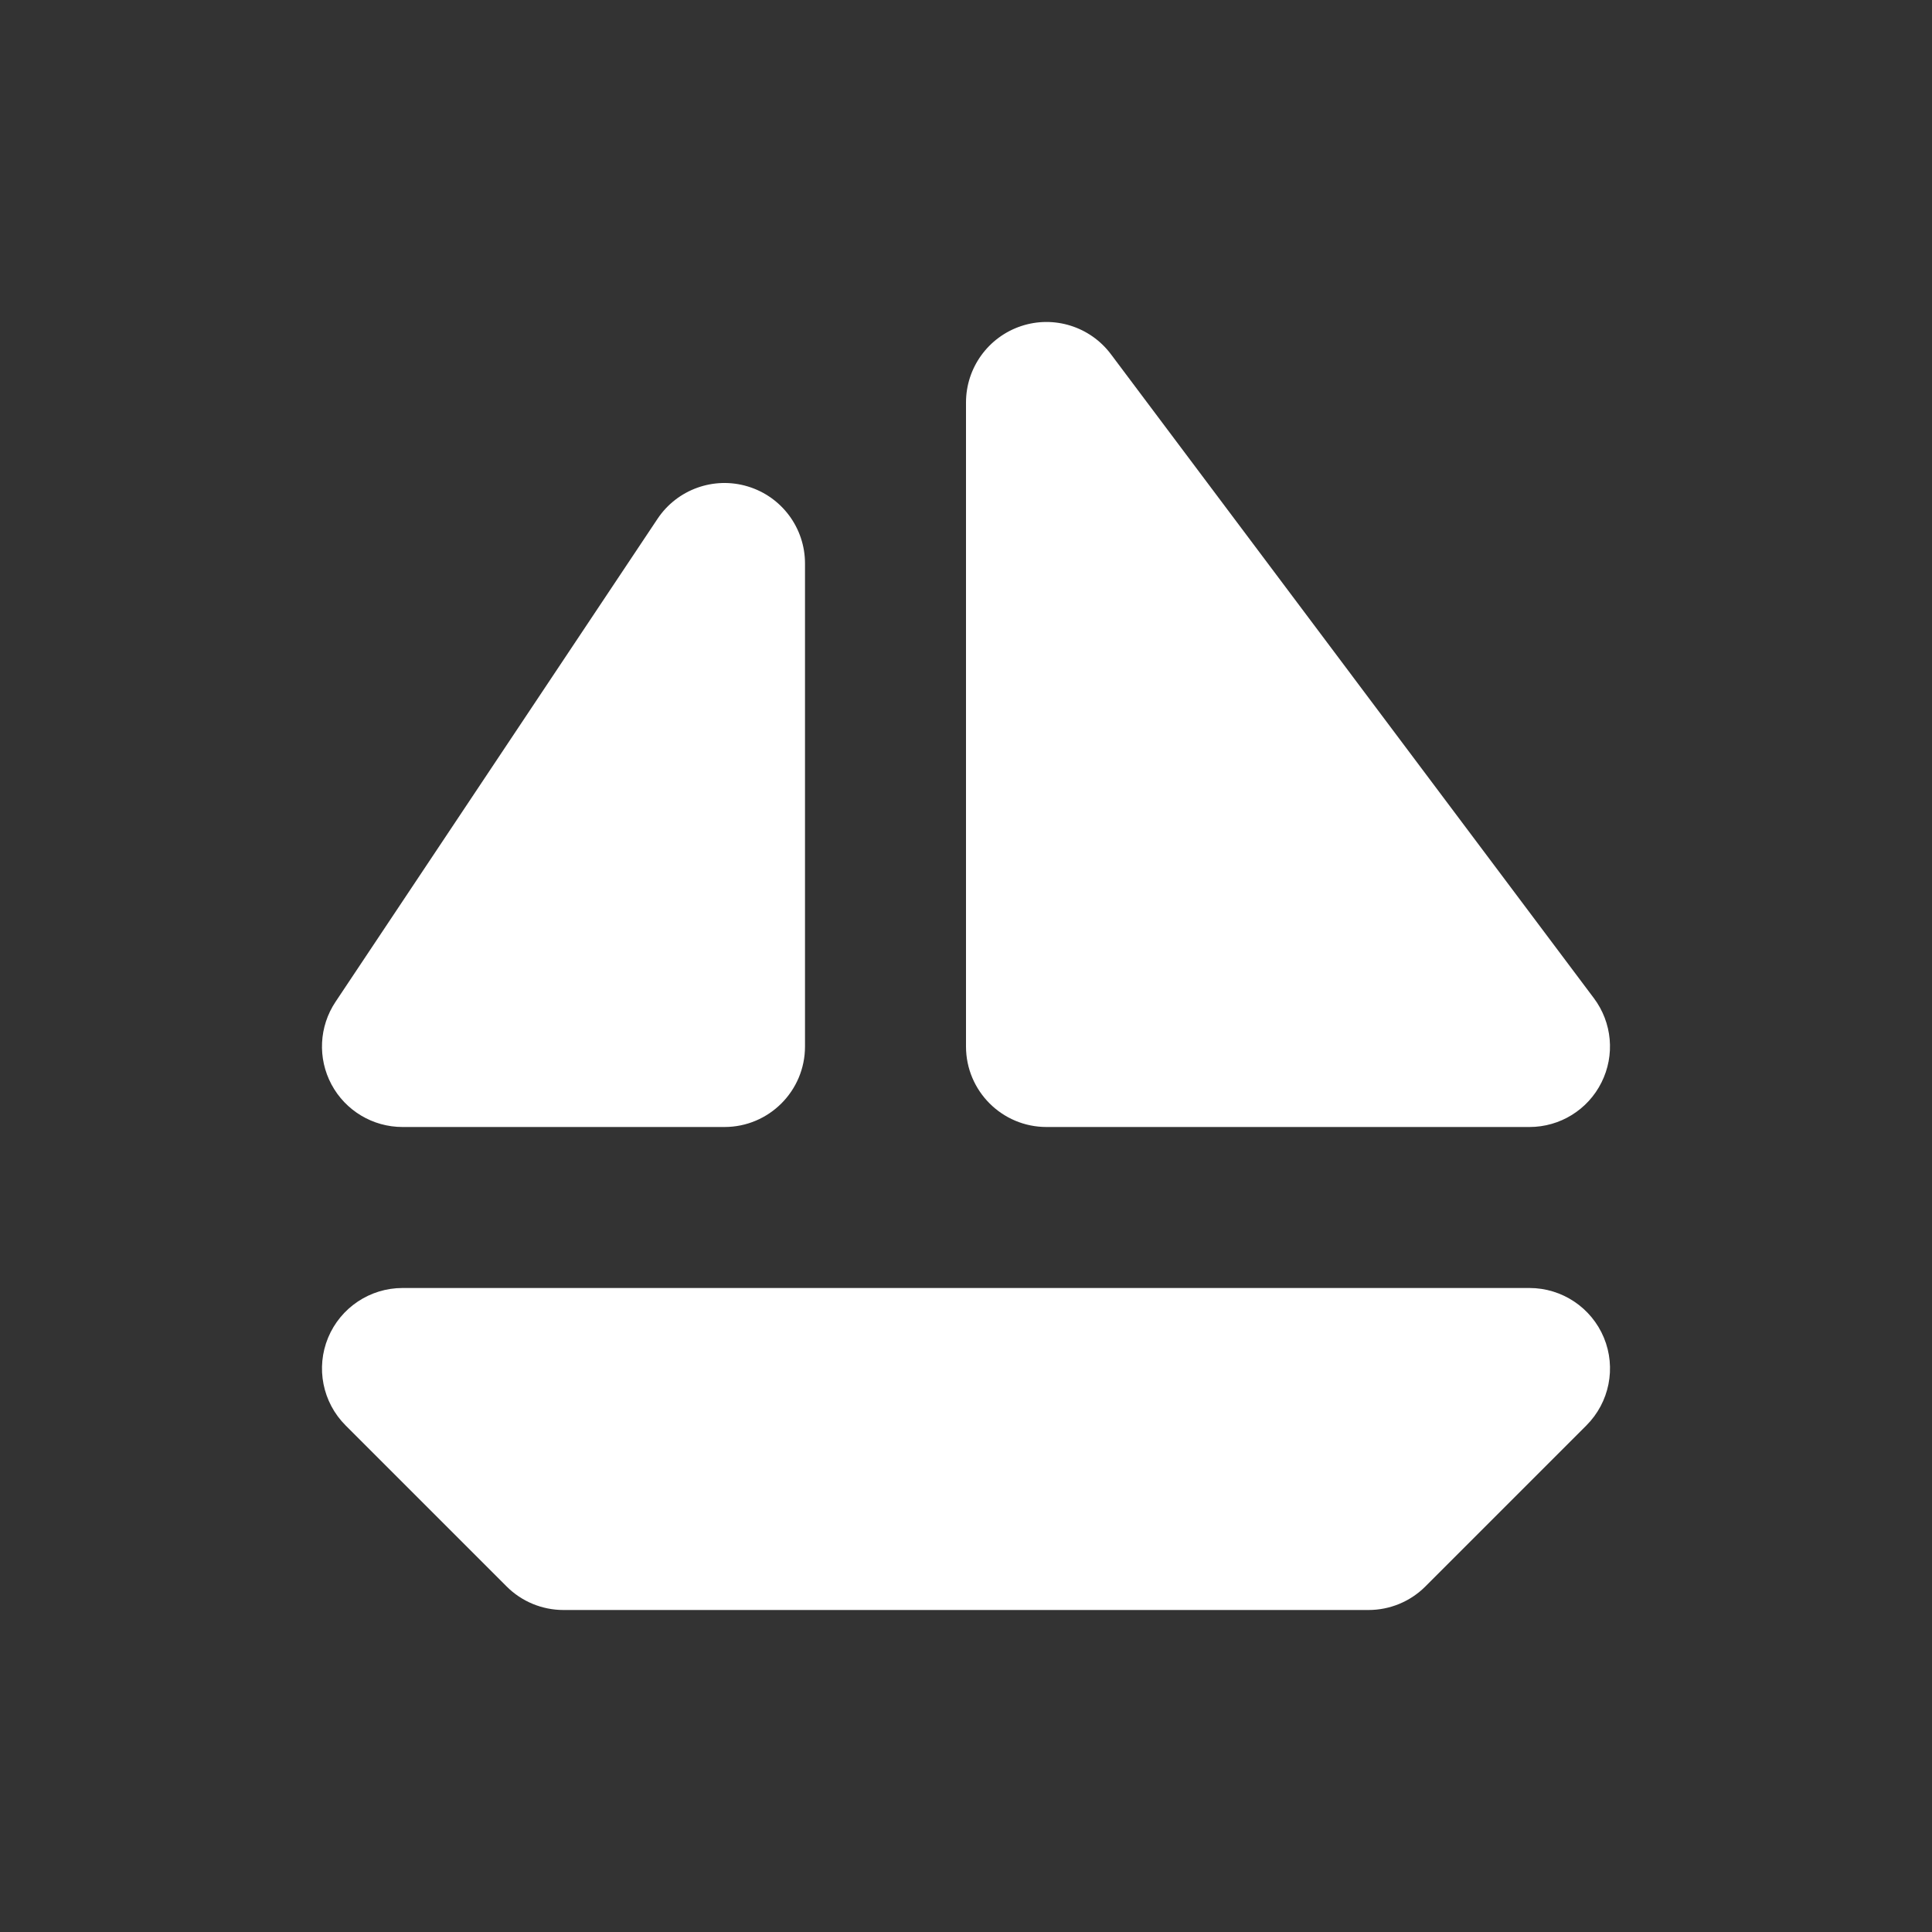 <svg width="24" height="24" viewBox="0 0 24 24" fill="none" xmlns="http://www.w3.org/2000/svg">
<rect x="0" y="0" width="24" height="24" fill="#333333" stroke="none"/>
<path fill-rule="evenodd" clip-rule="evenodd" d="M13.8 4.4C13.542 4.056 13.092 3.915 12.684 4.051C12.275 4.188 12 4.57 12 5V13C12 13.552 12.448 14 13 14H19C19.379 14 19.725 13.786 19.894 13.447C20.064 13.108 20.027 12.703 19.8 12.4L13.8 4.4Z" fill="white"/>
<path fill-rule="evenodd" clip-rule="evenodd" d="M10 7C10 6.559 9.712 6.171 9.29 6.043C8.868 5.915 8.412 6.079 8.168 6.445L4.168 12.445C3.963 12.752 3.944 13.147 4.118 13.472C4.292 13.797 4.631 14 5 14H9C9.552 14 10 13.552 10 13V7Z" fill="white"/>
<path d="M5 16C4.596 16 4.231 16.244 4.076 16.617C3.921 16.991 4.007 17.421 4.293 17.707L6.293 19.707C6.48 19.895 6.735 20 7 20H17C17.265 20 17.52 19.895 17.707 19.707L19.707 17.707C19.993 17.421 20.079 16.991 19.924 16.617C19.769 16.244 19.404 16 19 16H5Z" fill="white"/>
</svg>
